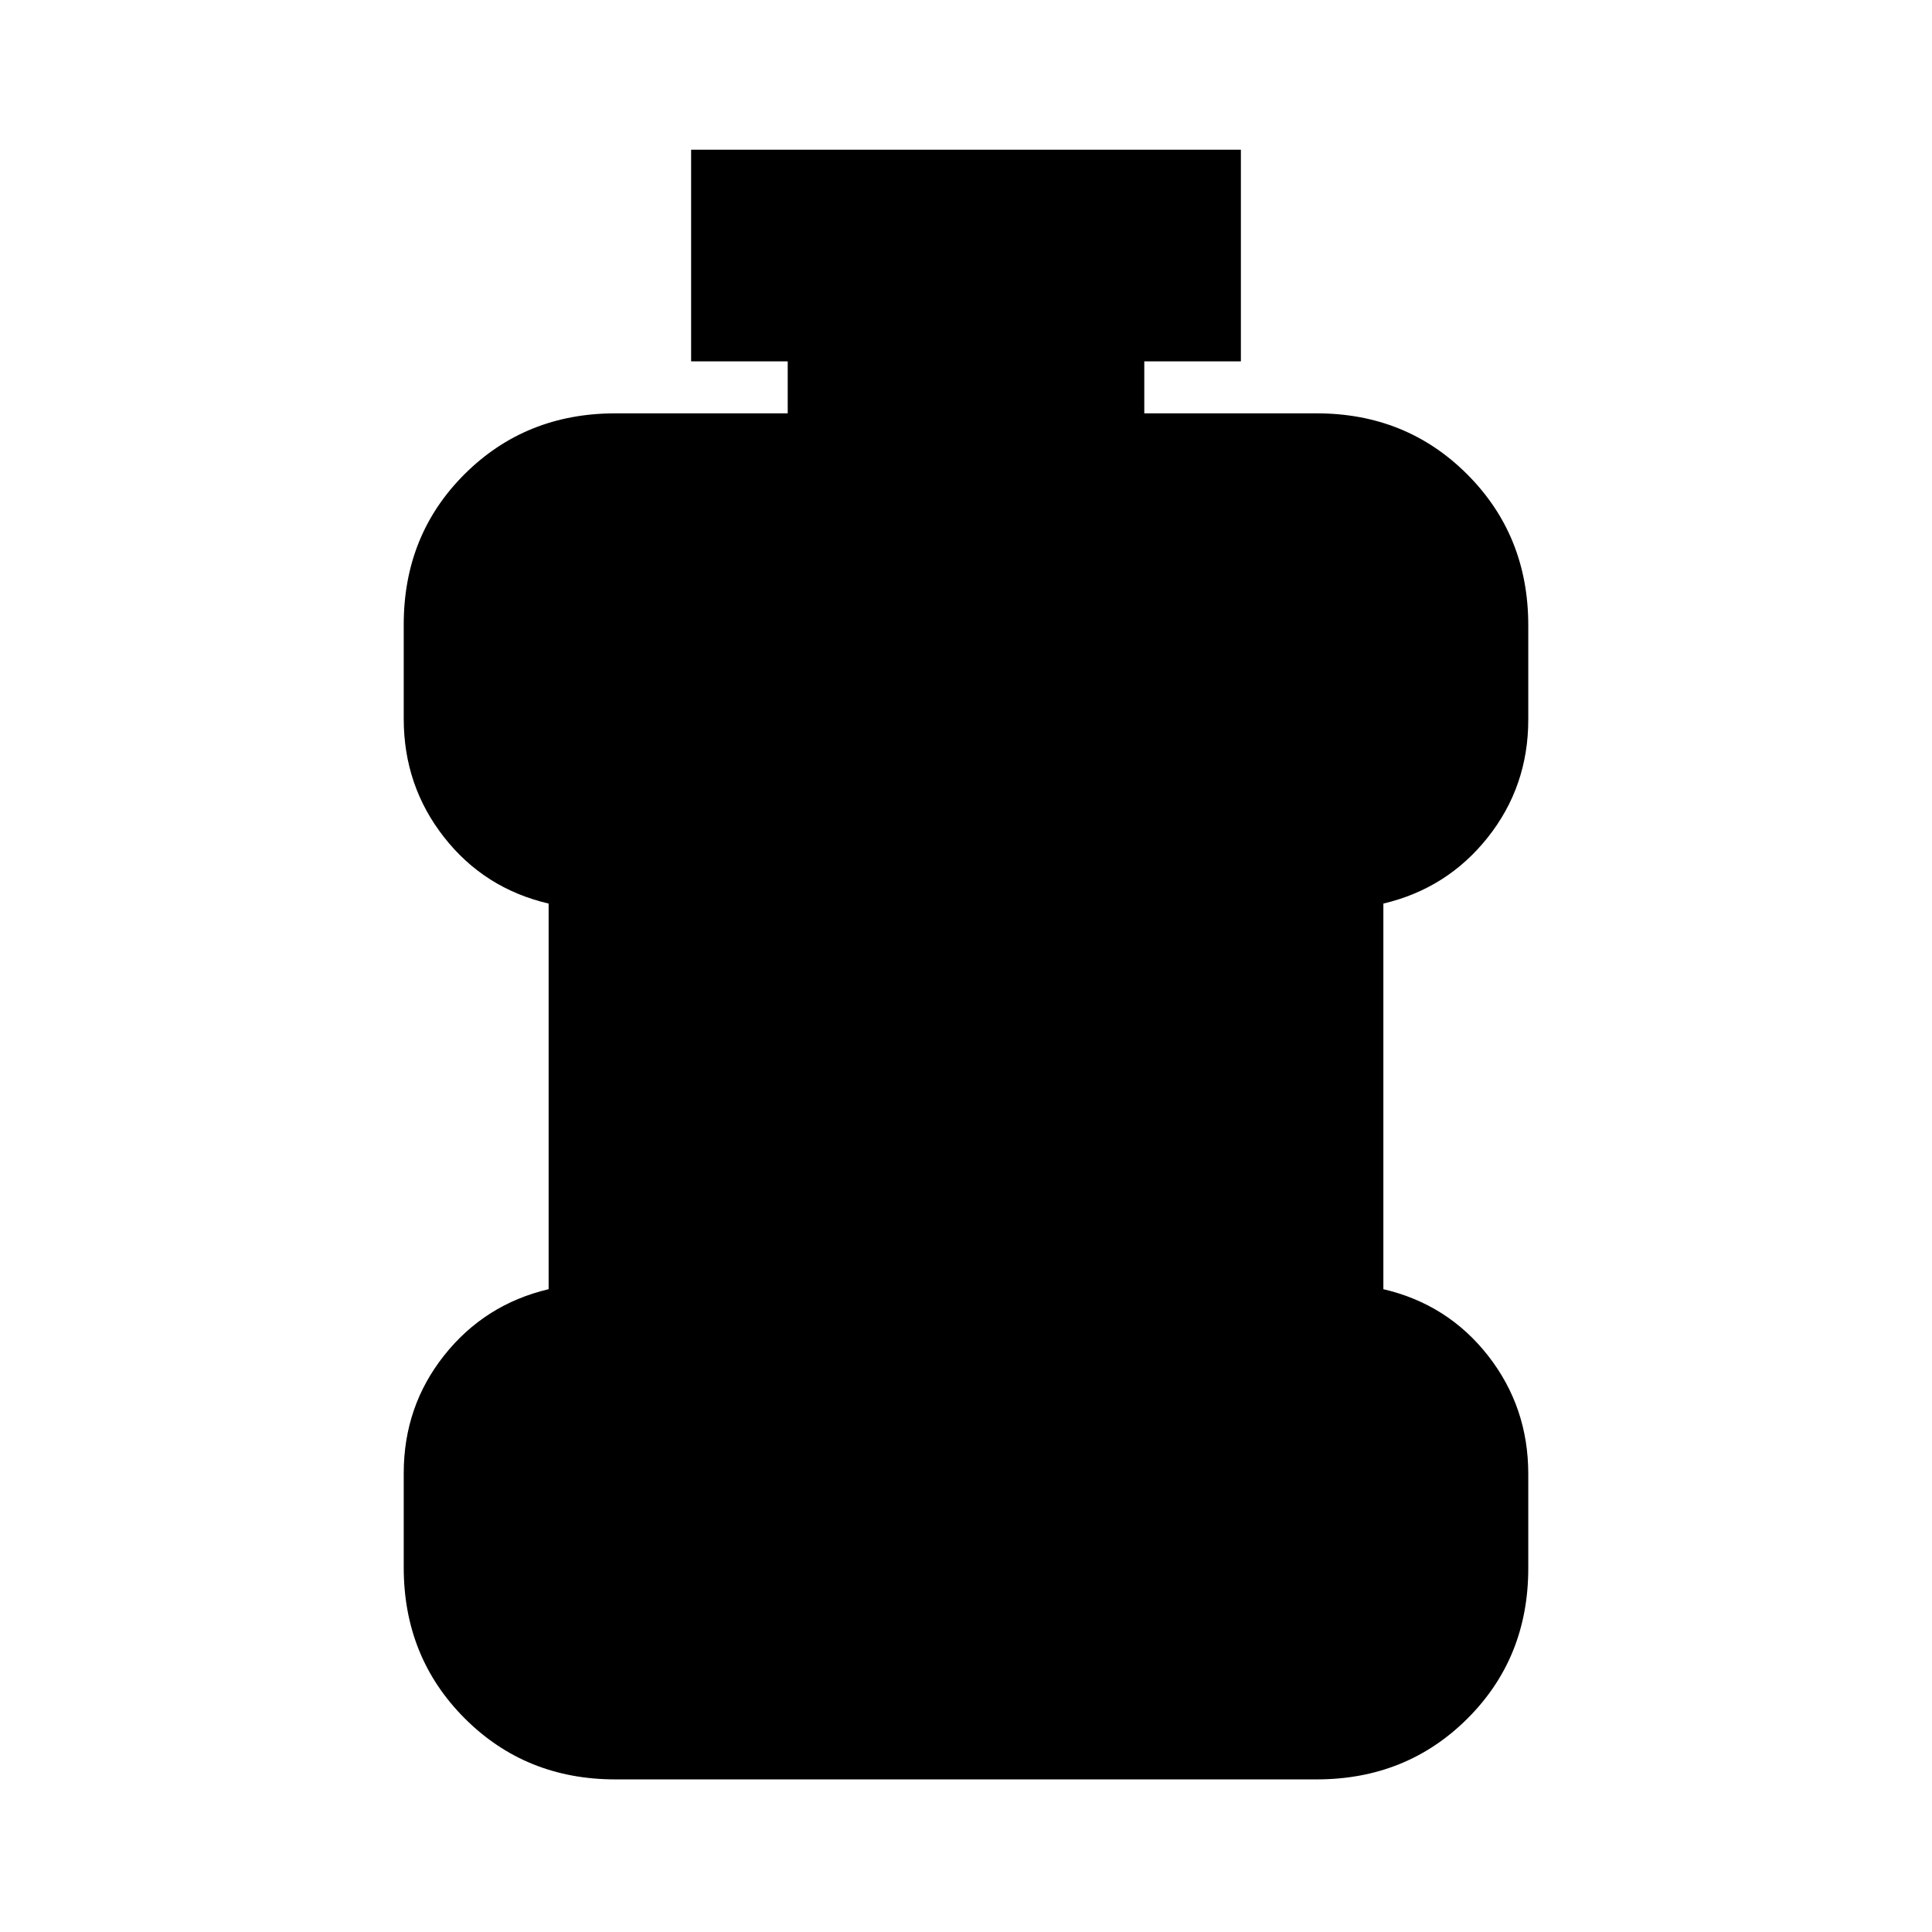 <svg xmlns="http://www.w3.org/2000/svg" height="20" viewBox="0 -960 960 960" width="20"><path d="M305.78-75.83q-44.57 0-74.87-30.33-30.3-30.34-30.3-74.96v-46.87q0-33.23 20.15-58.59 20.15-25.35 51.85-32.83v-191.61q-32-7.48-52-33.03-20-25.54-20-58.77v-46.86q0-44.62 30.3-74.78 30.3-30.15 74.87-30.15h85.63v-25.82h-48v-105.18h273.18v105.18h-48v25.82h85.63q44.57 0 74.87 30.34 30.3 30.34 30.3 74.96v46.86q0 33.23-20.15 58.59-20.15 25.36-51.85 32.84v191.61q32 7.48 52 33.02 20 25.55 20 58.78v46.86q0 44.62-30.3 74.77t-74.87 30.15H305.78Z"/></svg>